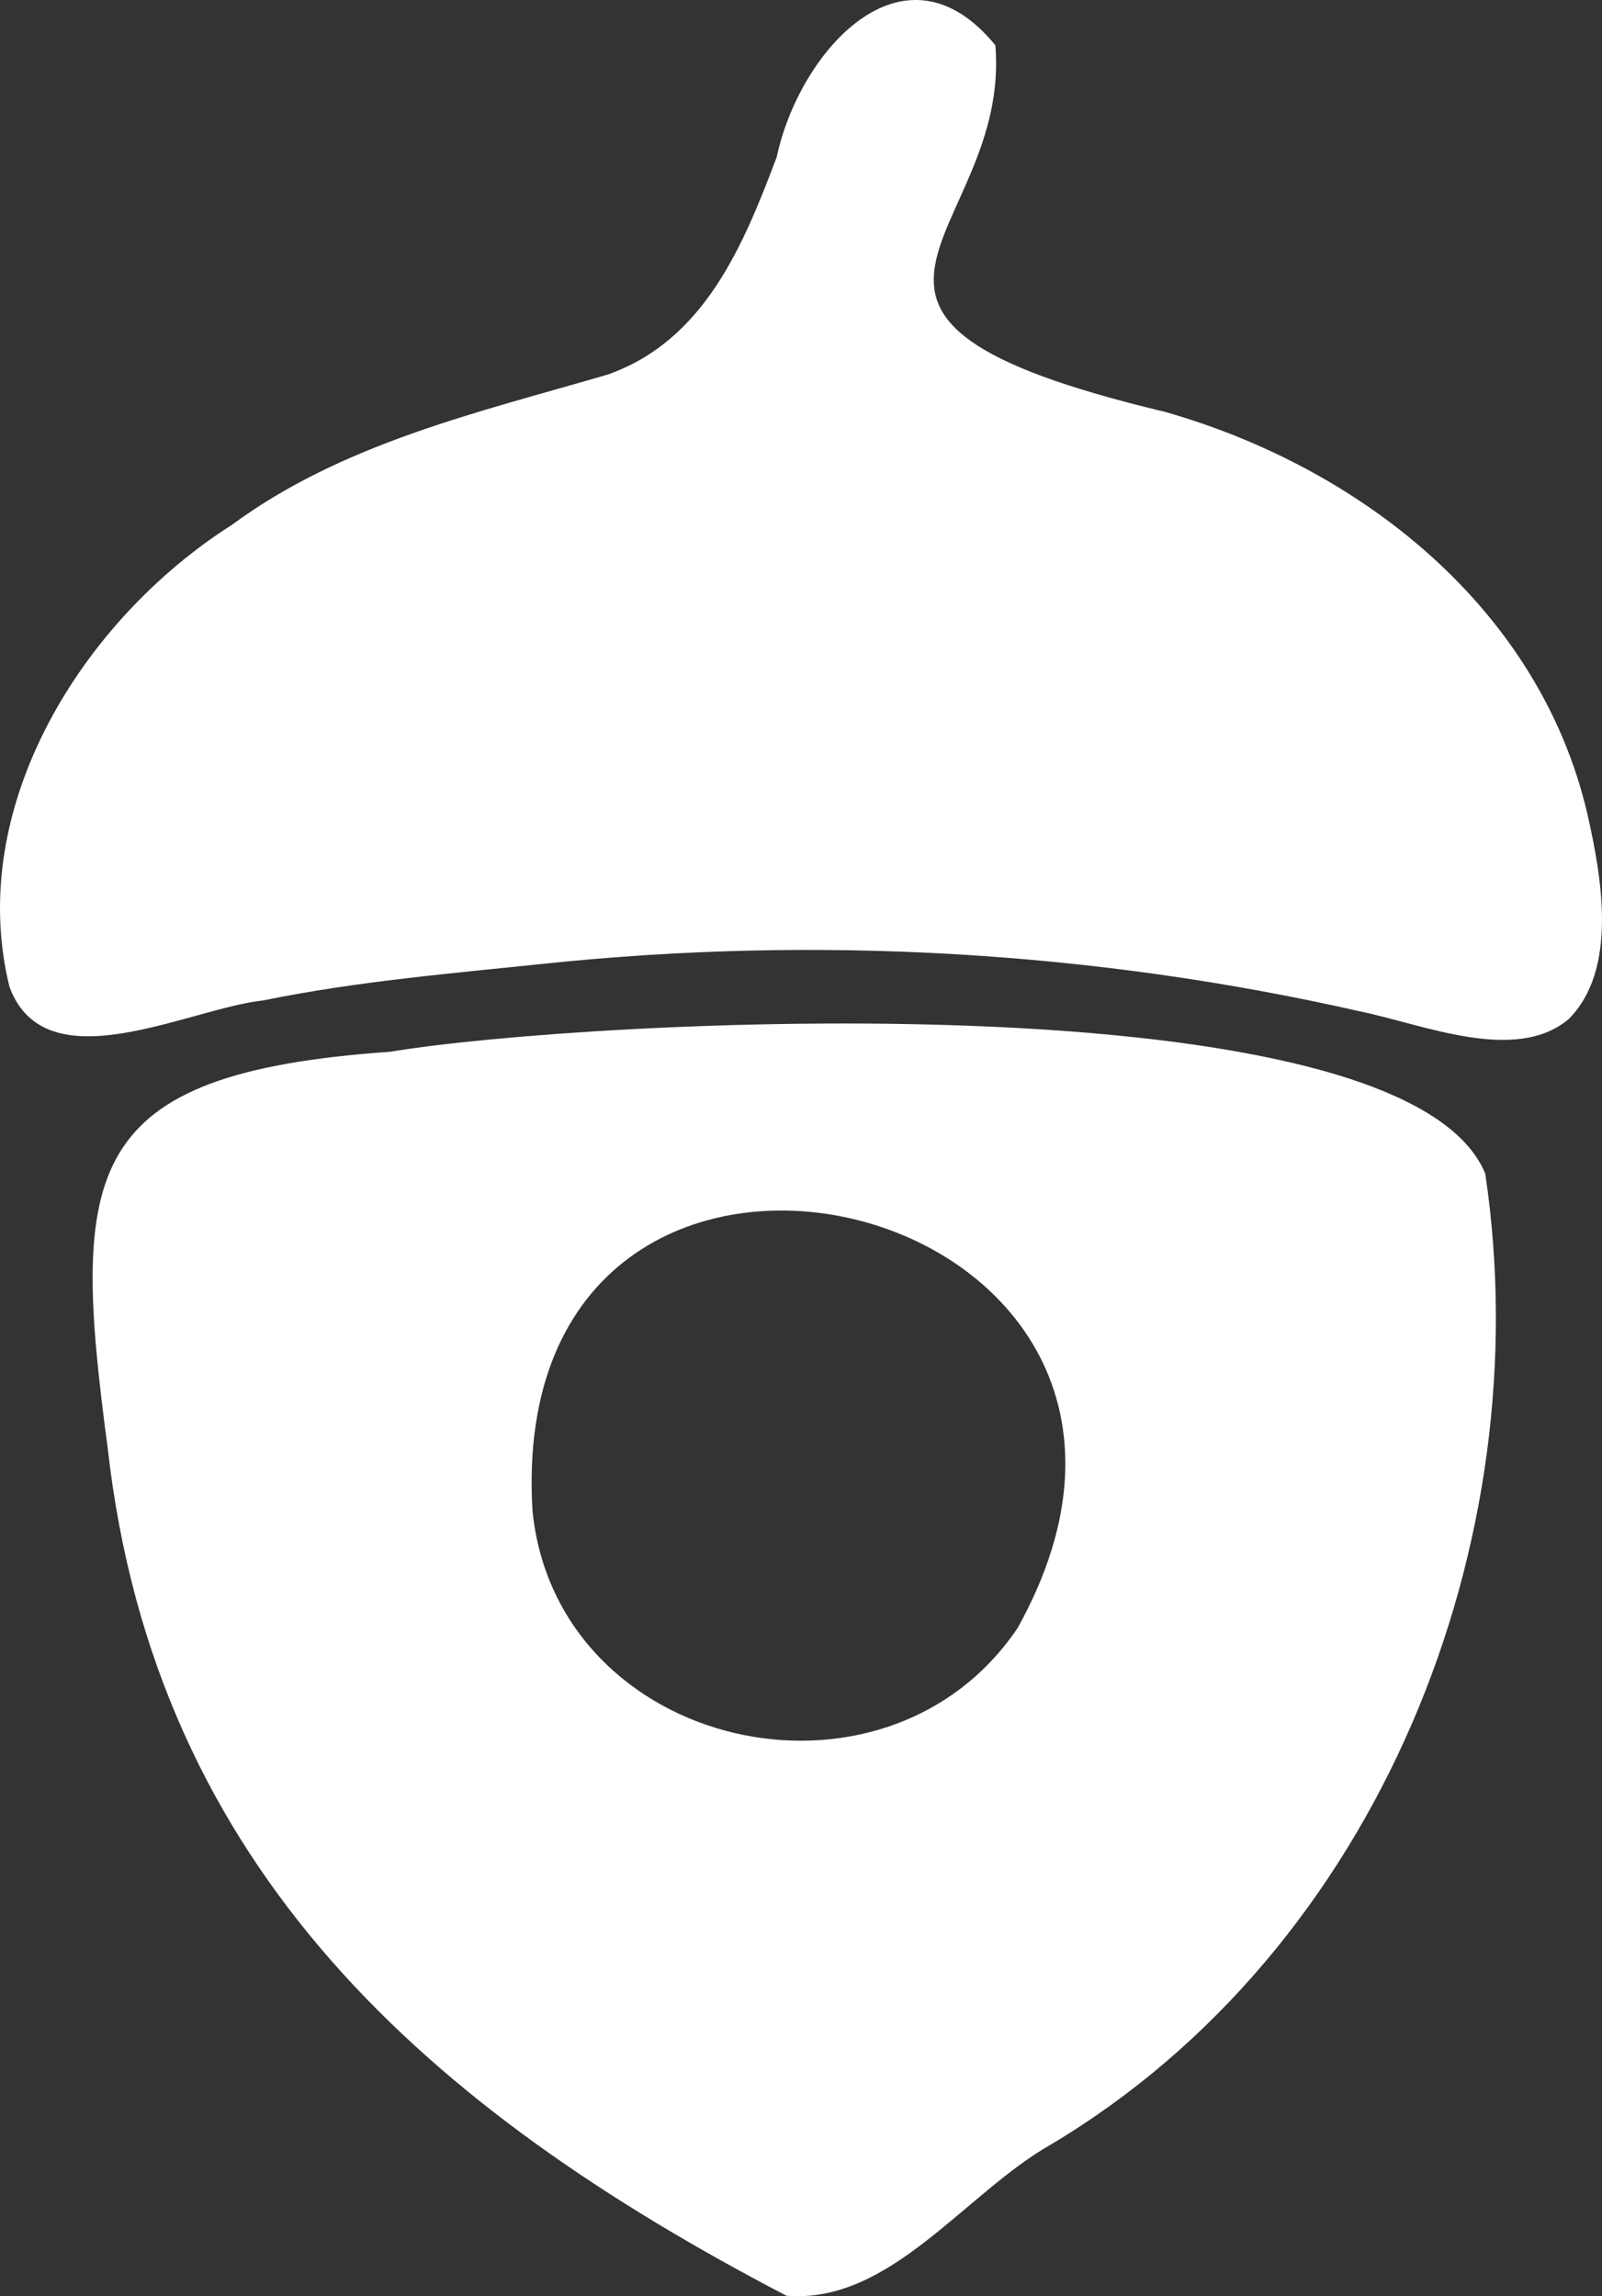 <svg width="60" height="86" viewBox="0 0 60 86" fill="none" xmlns="http://www.w3.org/2000/svg">
<rect x="0" y="0" width="60" height="86" fill="#333333" stroke="none"/>
<path d="M58.738 38.179C56.746 39.838 53.292 38.364 50.965 37.885C40.997 35.62 30.635 35.026 20.448 36.088C16.926 36.455 13.348 36.755 9.87 37.467C7.055 37.767 1.71 40.629 0.355 36.961C-1.303 30.231 3.081 23.222 8.677 19.663C12.824 16.601 17.924 15.442 22.757 14.03C26.367 12.756 27.827 9.235 29.093 5.876C29.91 1.994 33.826 -2.525 37.28 1.696C37.878 8.897 28.555 11.827 43.626 15.424C51.031 17.53 57.657 22.828 59.445 30.452C59.998 32.882 60.605 36.323 58.741 38.179H58.738Z" fill="white"/>
<path d="M55.627 43.953C52.558 36.558 22.029 38.156 14.617 39.391C3.007 40.203 2.645 43.83 4.037 54.263C5.818 70.032 16.08 79.012 29.457 85.983C33.352 86.295 36.132 82.142 39.381 80.306C51.646 72.976 57.693 57.772 55.627 43.953ZM38.112 60.975C33.142 68.338 20.862 65.552 19.945 56.601C18.802 37.888 47.171 44.694 38.112 60.975Z" fill="white"/>
</svg>
